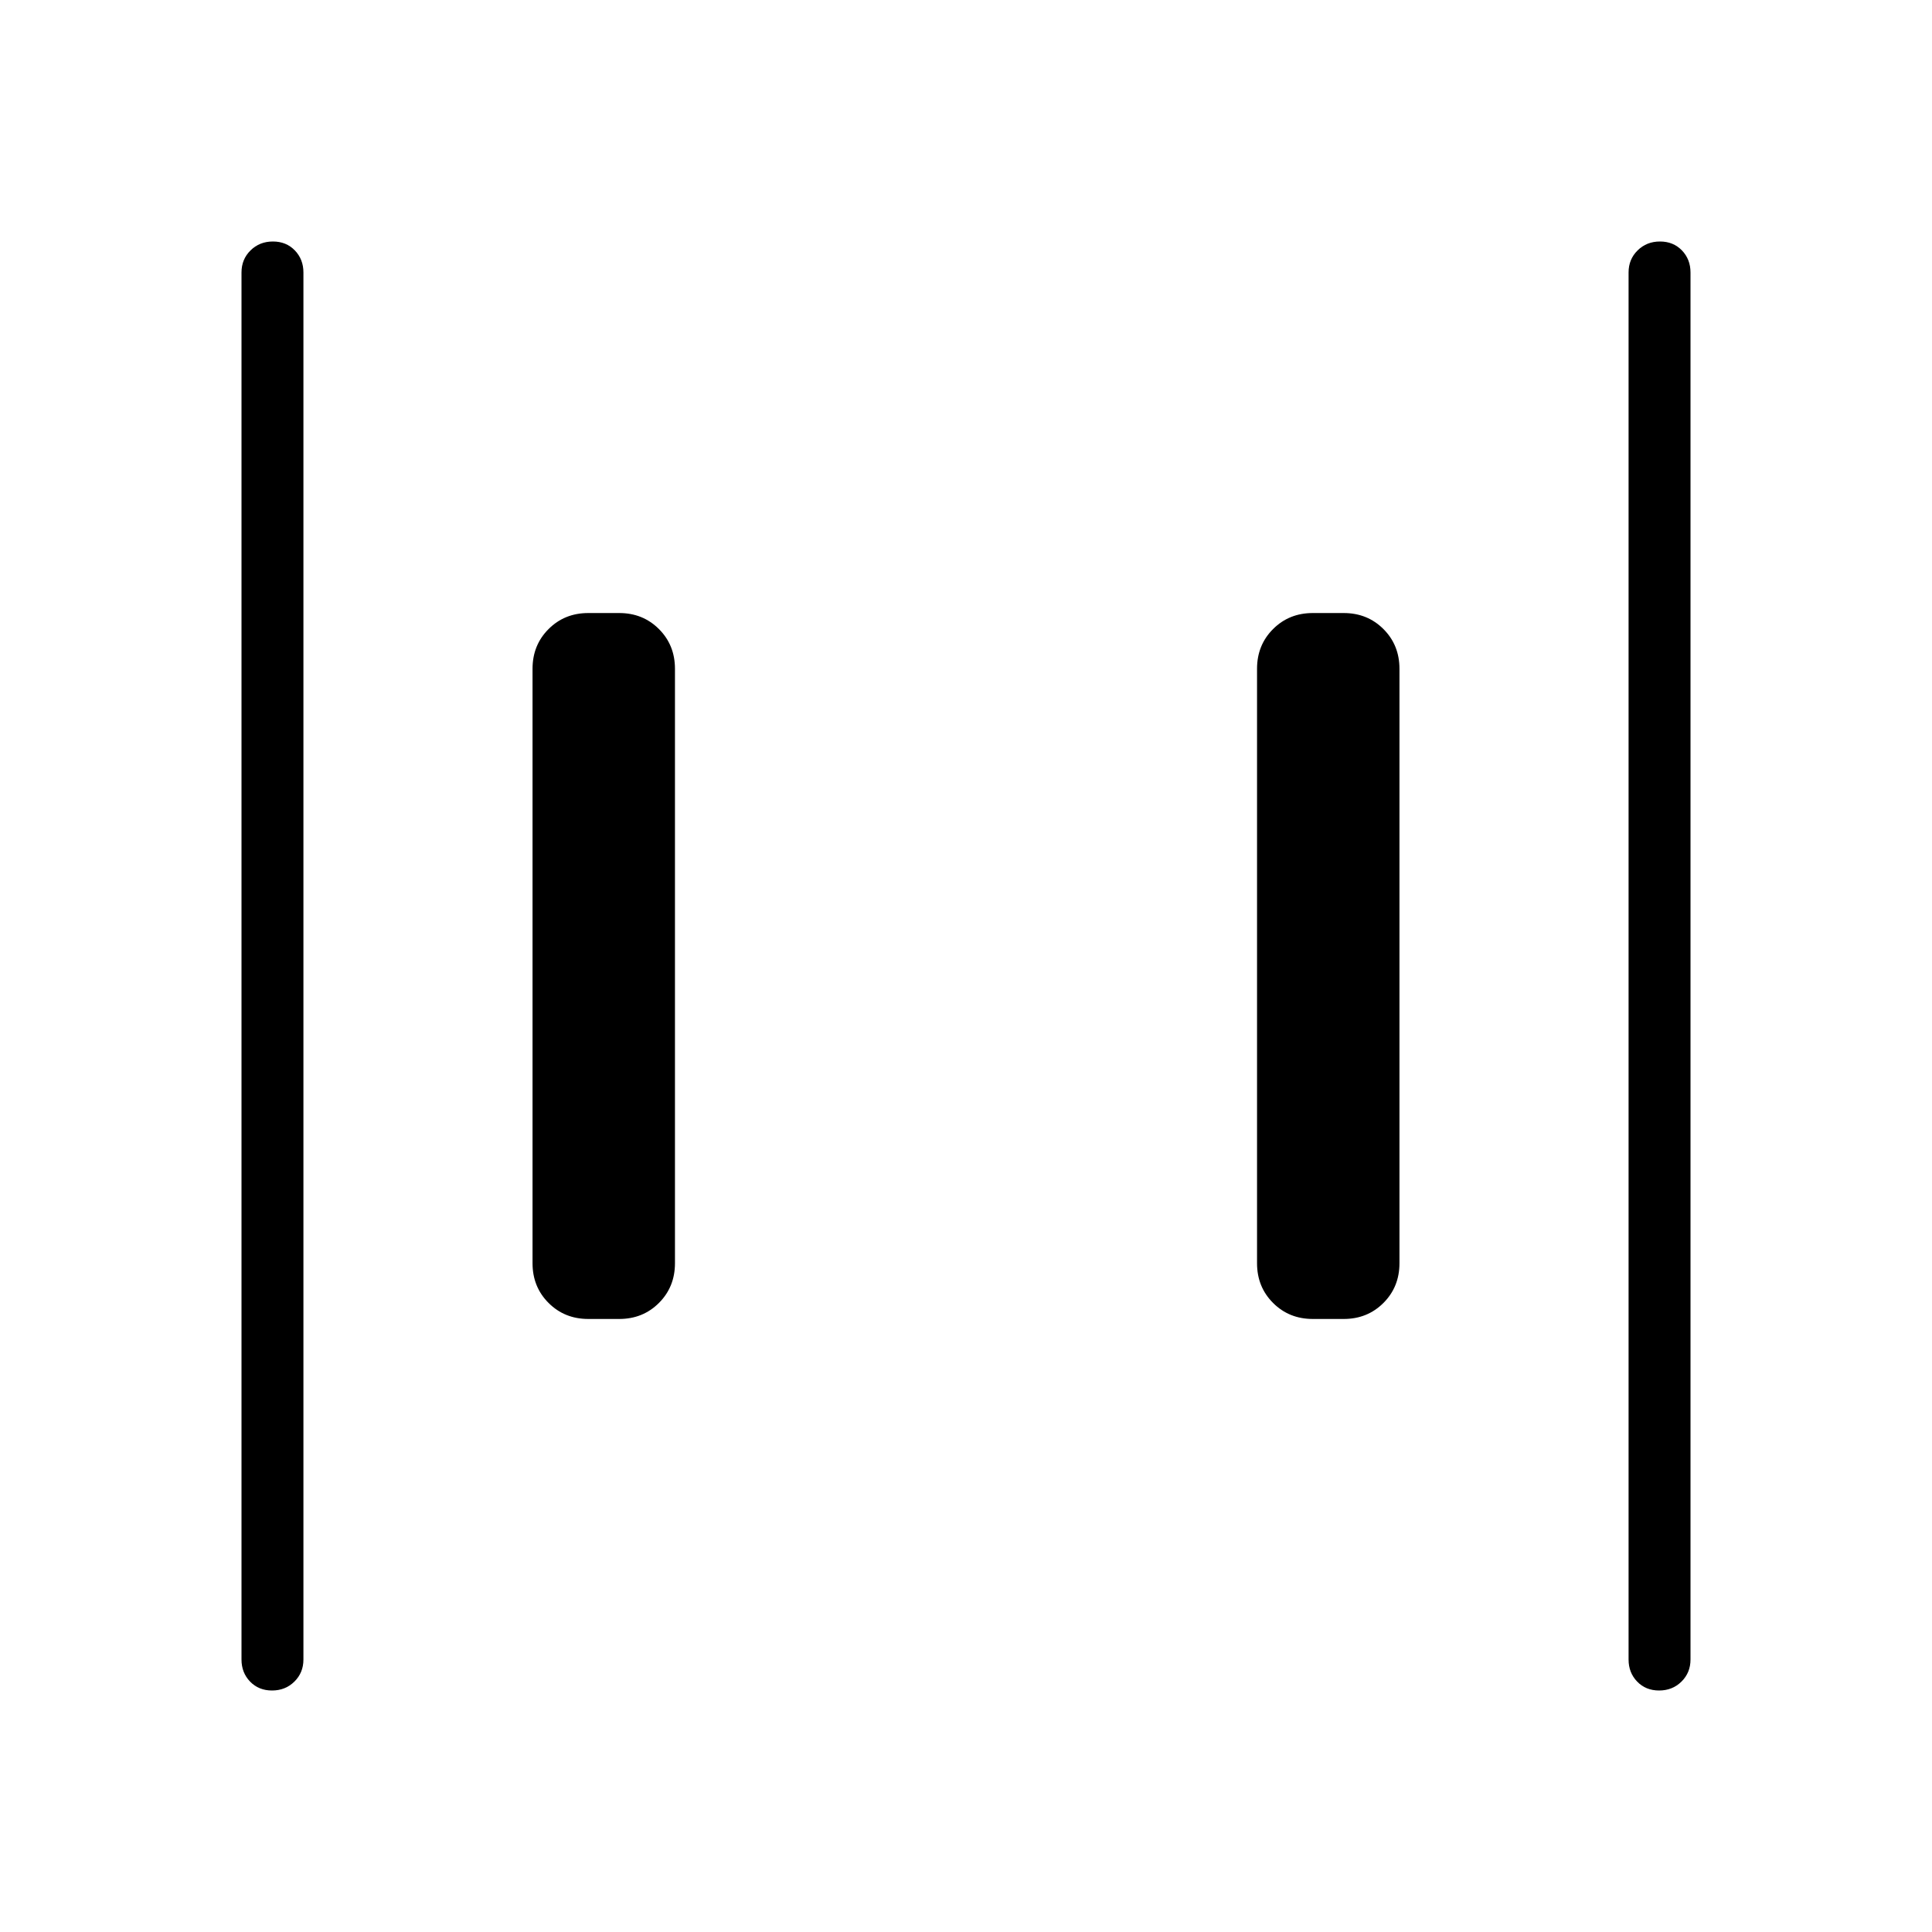 <svg xmlns="http://www.w3.org/2000/svg" height="48" viewBox="0 96 960 960" width="48"><path d="M652.308 751.385q-11.77 0-19.731-7.962-7.962-7.961-7.962-19.731V428.308q0-11.77 7.962-19.731 7.961-7.962 19.731-7.962h15.384q11.77 0 19.731 7.962 7.962 7.961 7.962 19.731v295.384q0 11.77-7.962 19.731-7.961 7.962-19.731 7.962h-15.384Zm-360 0q-11.77 0-19.731-7.962-7.962-7.961-7.962-19.731V428.308q0-11.77 7.962-19.731 7.961-7.962 19.731-7.962h15.384q11.77 0 19.731 7.962 7.962 7.961 7.962 19.731v295.384q0 11.77-7.962 19.731-7.961 7.962-19.731 7.962h-15.384ZM824.4 936q-6.631 0-10.9-4.423t-4.269-10.961V231.384q0-6.538 4.485-10.961T824.831 216q6.631 0 10.9 4.423T840 231.384v689.232q0 6.538-4.485 10.961T824.4 936Zm-689.231 0q-6.631 0-10.9-4.423T120 920.616V231.384q0-6.538 4.485-10.961T135.6 216q6.631 0 10.9 4.423t4.269 10.961v689.232q0 6.538-4.485 10.961T135.169 936Z"/></svg>